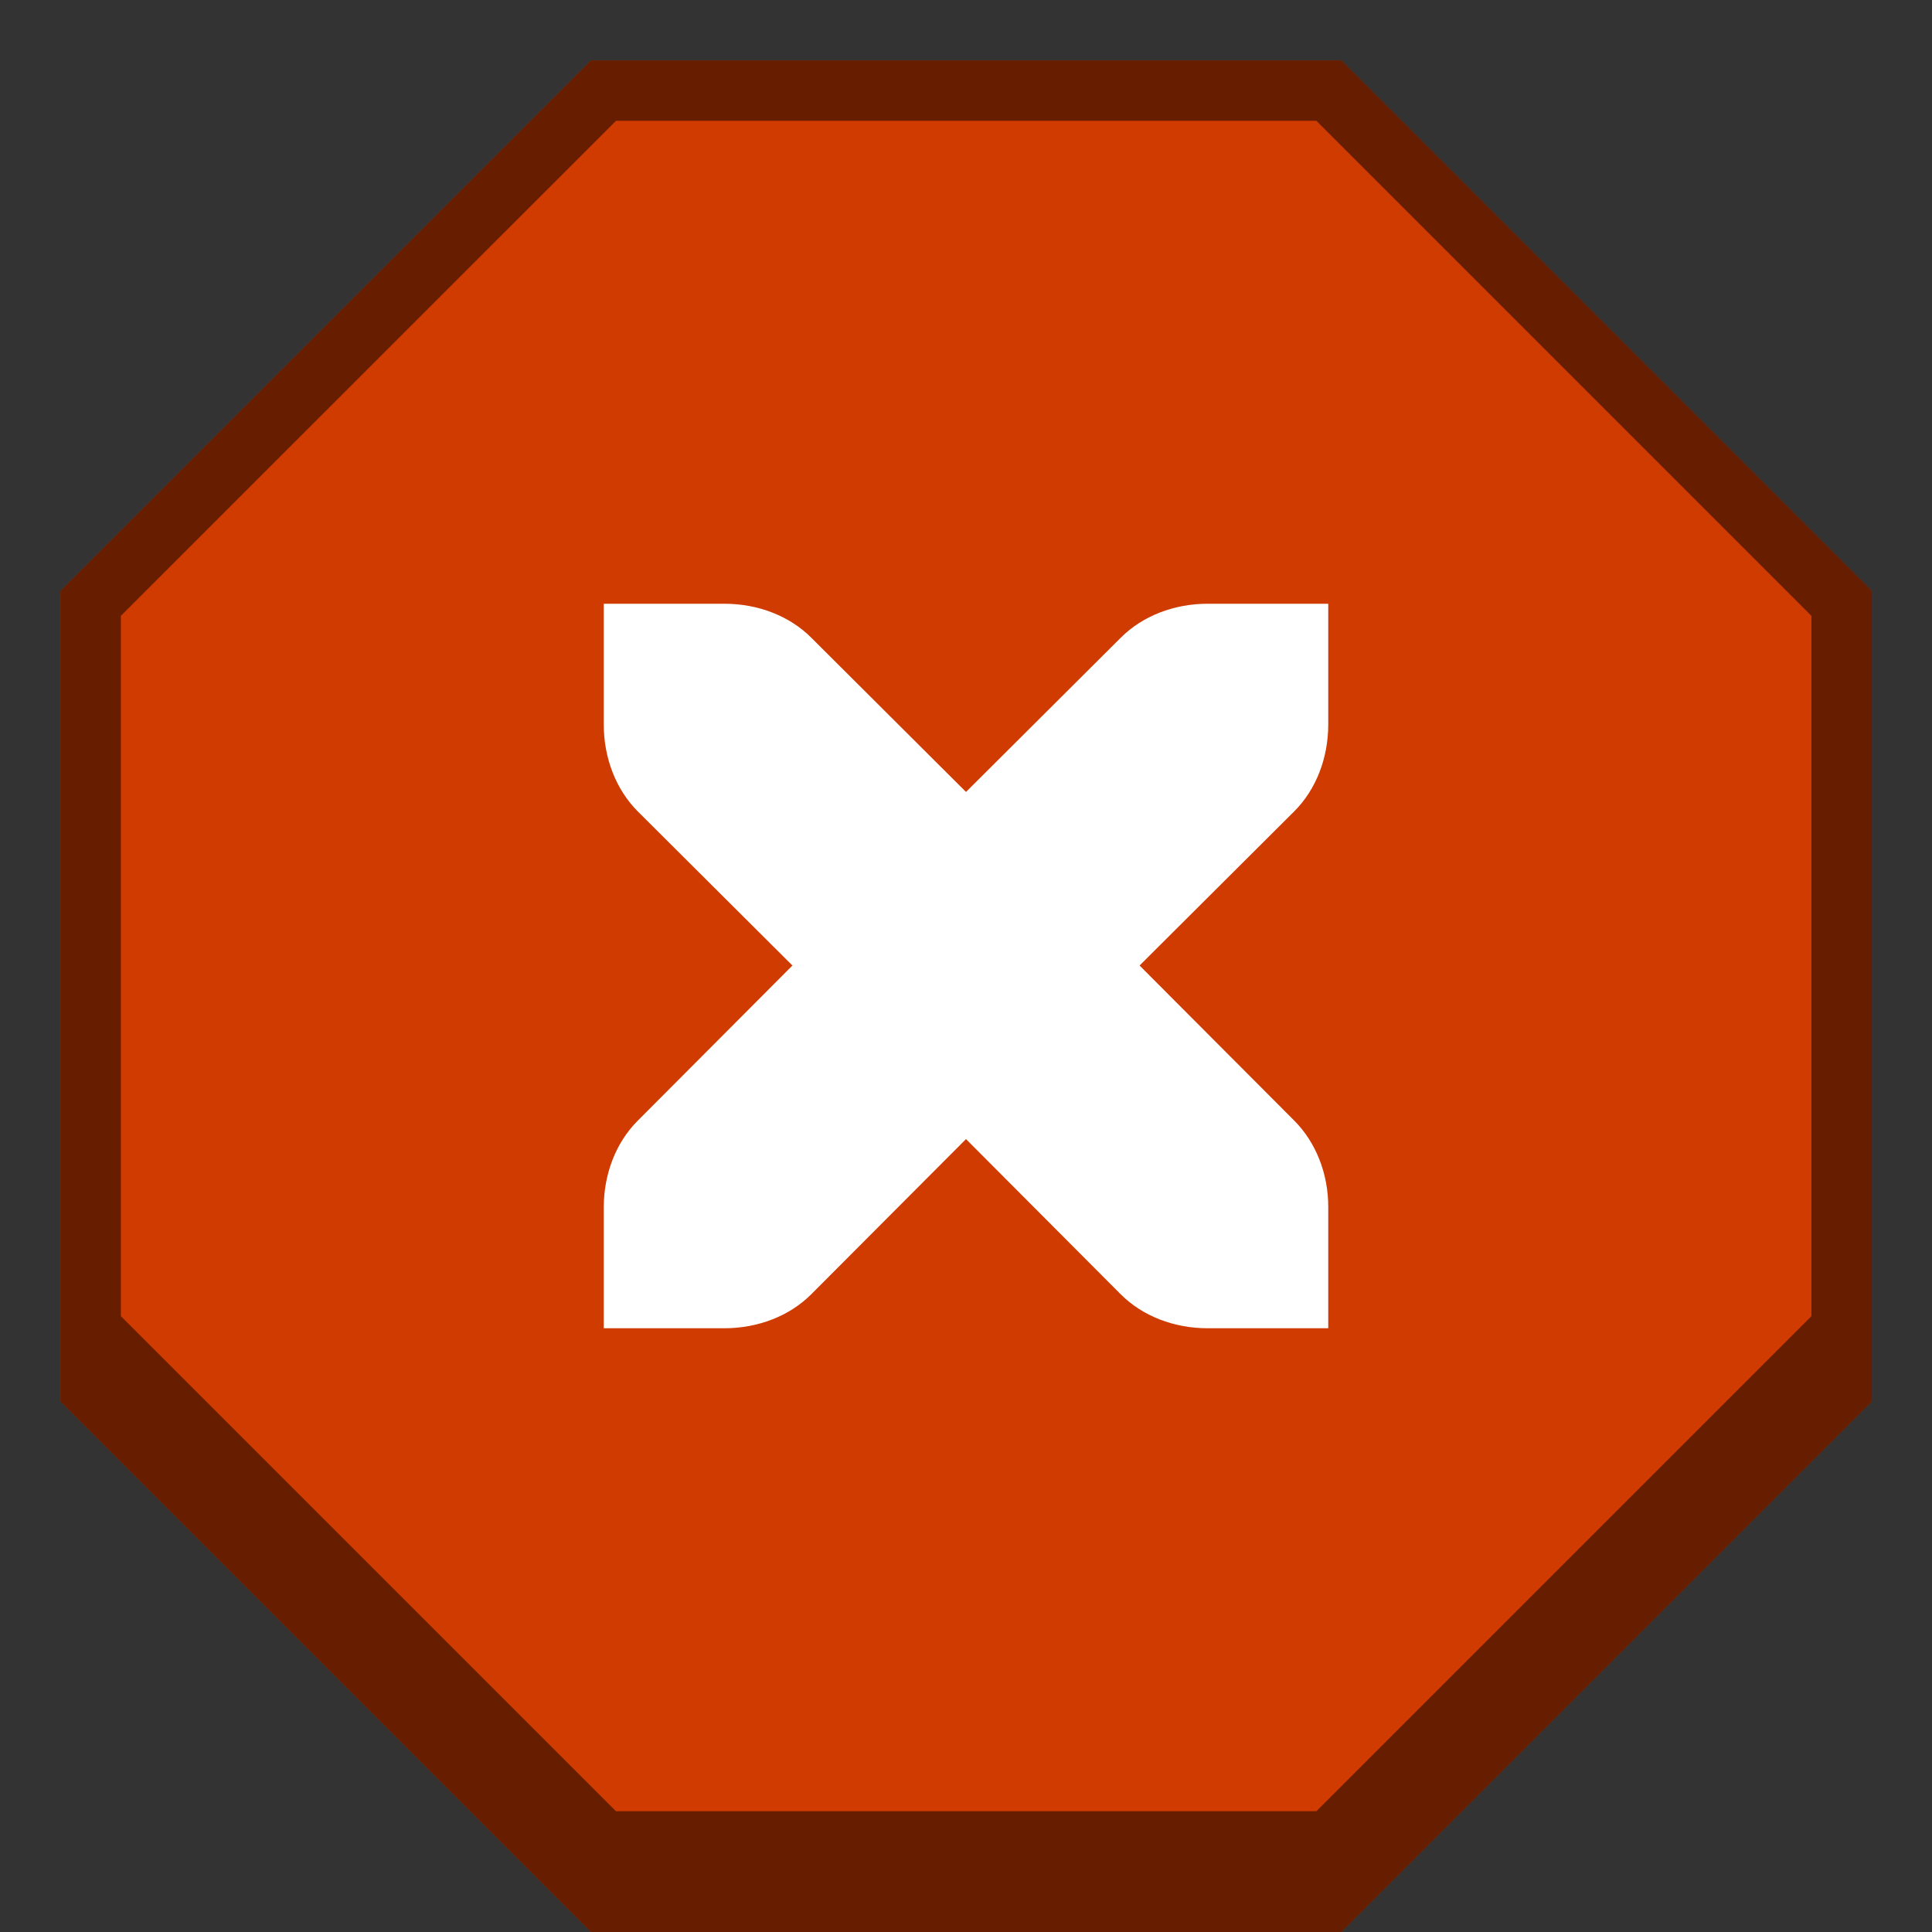 <svg version="1.0" viewBox="0 0 32 32" xmlns="http://www.w3.org/2000/svg"><rect x="0" y="0" width="32" height="32" fill="#333333" stroke="none"/><path d="M9.79 1 1.003 9.787v13.426L9.79 32h12.426l8.787-8.787V9.787L22.216 1z" fill="#cf3b00"/><path d="M9.79 1 1.003 9.787v13.426L9.79 32h12.426l8.787-8.787V9.787L22.216 1zm.414 1h11.598l8.201 8.201V21.8l-8.2 8.2h-11.6l-8.201-8.2V10.2z" fill-opacity=".502"/><path d="M110 262h2c.552 0 1.076.2 1.438.563l2.562 2.554 2.563-2.554c.361-.362.885-.563 1.437-.563h2v2c0 .552-.2 1.076-.563 1.438l-2.562 2.554 2.563 2.57c.361.362.565.886.562 1.438v2h-2c-.552 0-1.076-.2-1.438-.563l-2.562-2.57-2.563 2.57c-.361.362-.885.563-1.437.563h-2v-2c0-.552.2-1.076.563-1.438l2.562-2.57-2.563-2.554c-.361-.362-.562-.886-.562-1.438z" color="#000" fill="#fff" style="text-decoration-line:none;text-indent:0;text-transform:none" transform="translate(-100 -252)"/></svg>